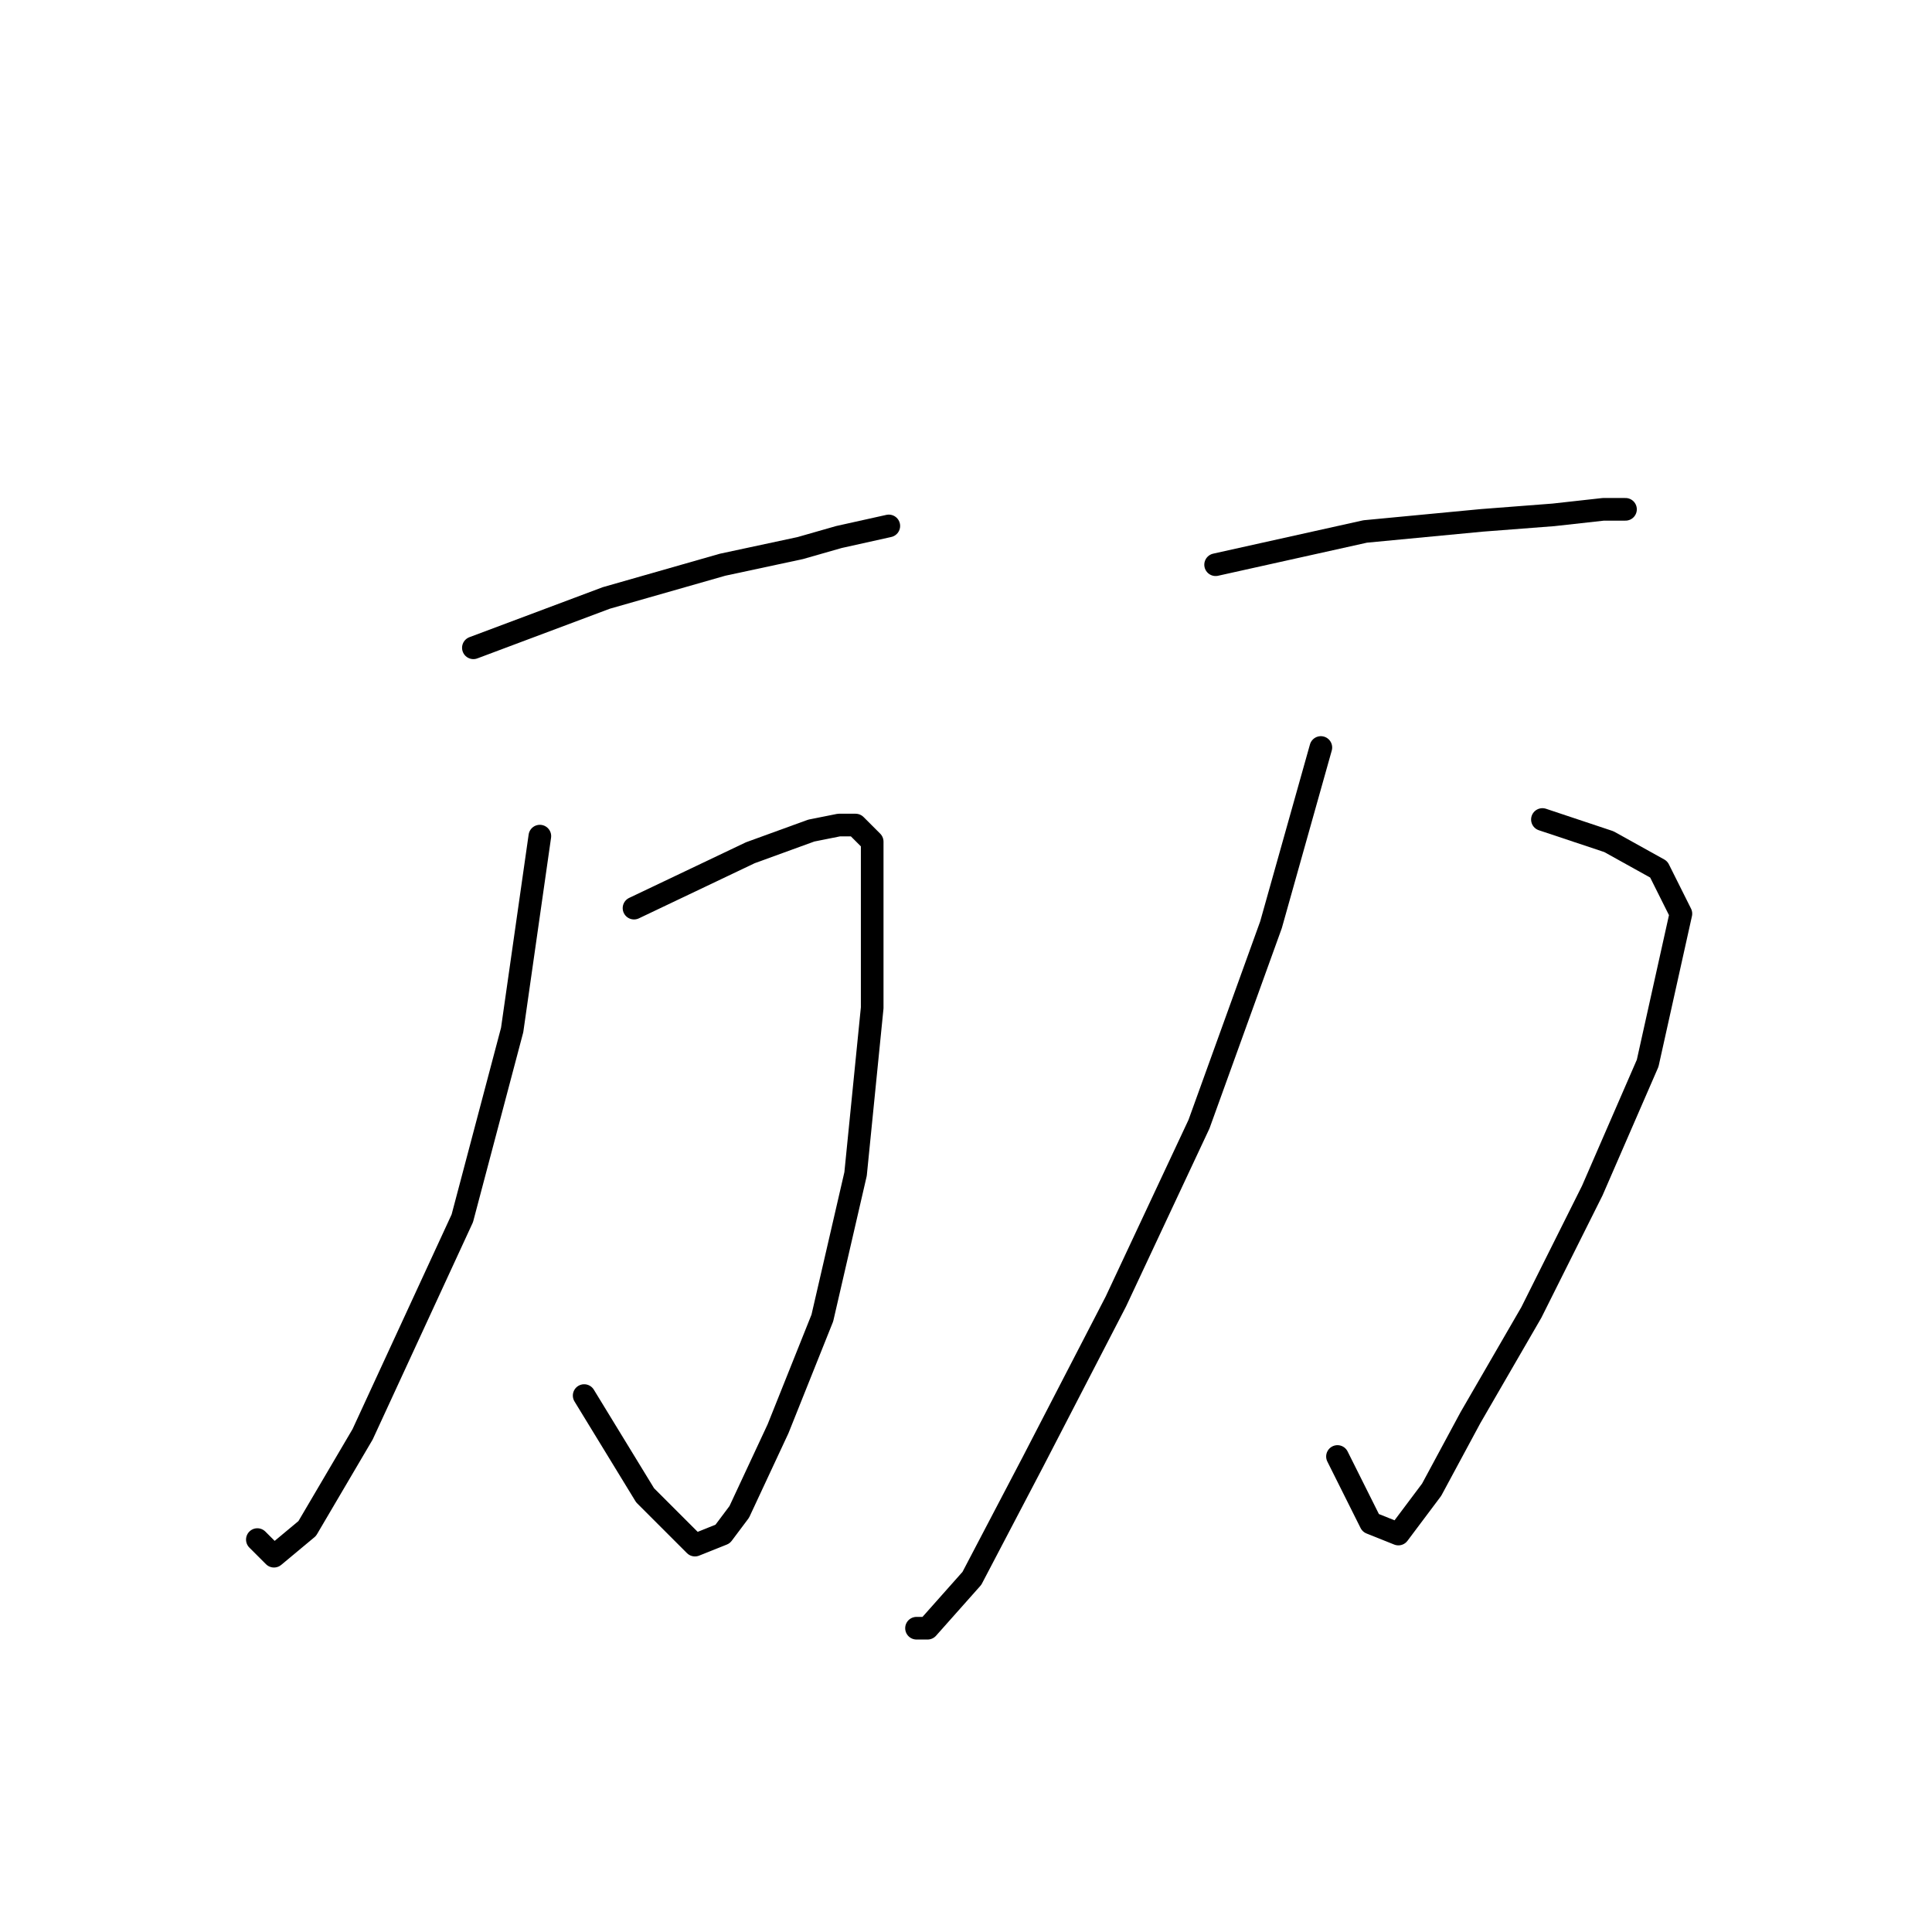 <?xml version="1.0" standalone="no"?>
    <svg width="256" height="256" xmlns="http://www.w3.org/2000/svg" version="1.1">
    <polyline stroke="black" stroke-width="3" stroke-linecap="round" fill="transparent" stroke-linejoin="round" points="62.726 85.836 80.34 79.231 95.753 74.827 106.029 72.625 111.166 71.157 117.772 69.689 117.772 69.689 " />
        <polyline stroke="black" stroke-width="3" stroke-linecap="round" fill="transparent" stroke-linejoin="round" points="84.01 120.332 99.423 112.993 107.497 110.057 111.166 109.323 113.368 109.323 115.57 111.525 115.57 133.543 113.368 155.562 108.964 174.644 103.093 189.323 97.955 200.333 95.753 203.269 92.084 204.736 85.478 198.131 77.405 184.92 77.405 184.92 " />
        <polyline stroke="black" stroke-width="3" stroke-linecap="round" fill="transparent" stroke-linejoin="round" points="71.533 110.791 67.863 136.479 61.258 161.433 48.046 190.057 40.707 202.535 36.303 206.204 34.101 204.003 34.101 204.003 " />
        <polyline stroke="black" stroke-width="3" stroke-linecap="round" fill="transparent" stroke-linejoin="round" points="161.075 74.827 180.892 70.423 196.305 68.955 205.846 68.221 212.452 67.488 215.387 67.488 215.387 67.488 " />
        <polyline stroke="black" stroke-width="3" stroke-linecap="round" fill="transparent" stroke-linejoin="round" points="204.378 108.589 213.185 111.525 219.791 115.194 222.727 121.066 218.323 140.883 210.984 157.764 202.91 173.91 194.837 187.856 189.699 197.397 185.295 203.269 181.626 201.801 177.222 192.993 177.222 192.993 " />
        <polyline stroke="black" stroke-width="3" stroke-linecap="round" fill="transparent" stroke-linejoin="round" points="175.02 99.047 168.415 122.534 158.873 148.956 147.864 172.443 136.855 193.727 128.781 209.14 122.91 215.746 121.442 215.746 121.442 215.746 " />
        </svg>